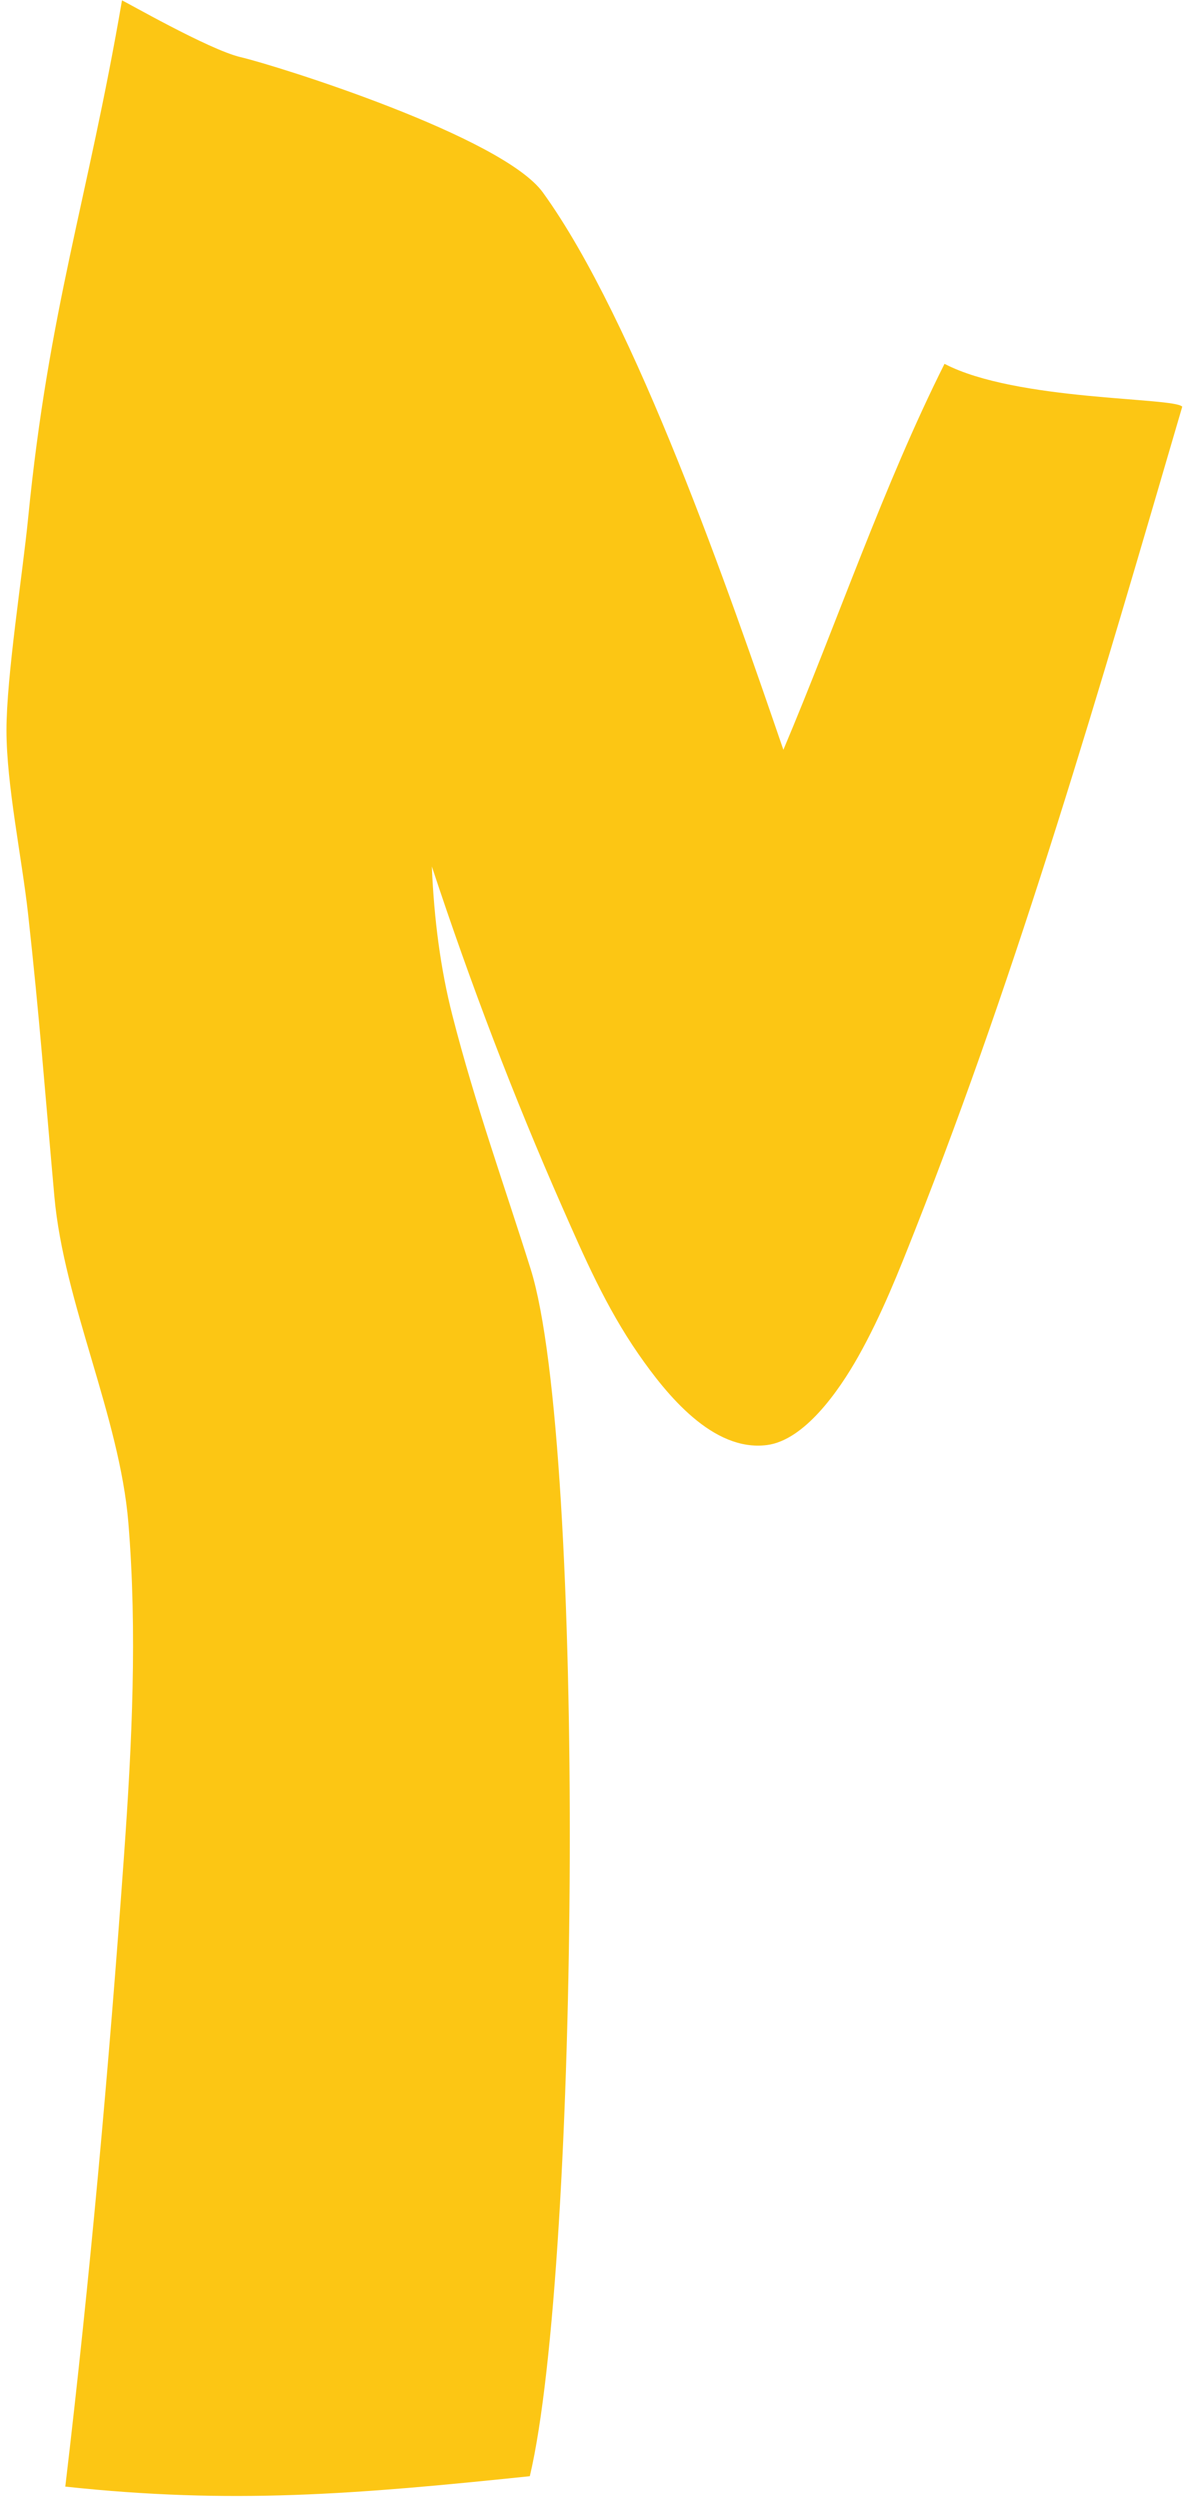 <?xml version="1.0" encoding="UTF-8" standalone="no"?><svg width='81' height='170' viewBox='0 0 81 170' fill='none' xmlns='http://www.w3.org/2000/svg'>
<path fill-rule='evenodd' clip-rule='evenodd' d='M53.278 50.988C49.641 40.39 43.233 21.821 36.924 13.092C34.178 9.291 18.915 4.486 16.353 3.883C14.19 3.375 8.394 0.029 8.296 0.029C5.948 13.701 3.322 20.956 1.911 35.252C1.532 39.075 0.44 45.986 0.44 49.662C0.44 53.36 1.491 58.361 1.911 62.157C2.685 69.152 3.056 74.22 3.7 81.382C4.346 88.573 8.138 96.344 8.73 103.546C9.342 111.001 8.978 118.551 8.434 126.187C7.4 140.691 6.102 155.062 4.441 169.092C15.756 170.308 24.14 169.623 36.033 168.385C39.433 154.026 39.857 98.304 36.088 86.29C34.34 80.721 32.315 75.101 30.763 69.031C29.964 65.906 29.518 62.506 29.369 58.919C32.004 66.9 34.933 74.585 38.252 82.116C39.712 85.427 41.204 88.881 43.429 92.089C45.325 94.823 48.477 98.735 52.156 98.266C54.697 97.941 57.031 94.622 58.368 92.249C59.975 89.393 61.161 86.361 62.212 83.701C69.387 65.529 74.741 47.006 80.405 27.656C79.881 27.007 69.111 27.285 64.236 24.741C60.103 32.984 56.959 42.263 53.278 50.986V50.988Z' fill='#FCC614'/>
</svg>
